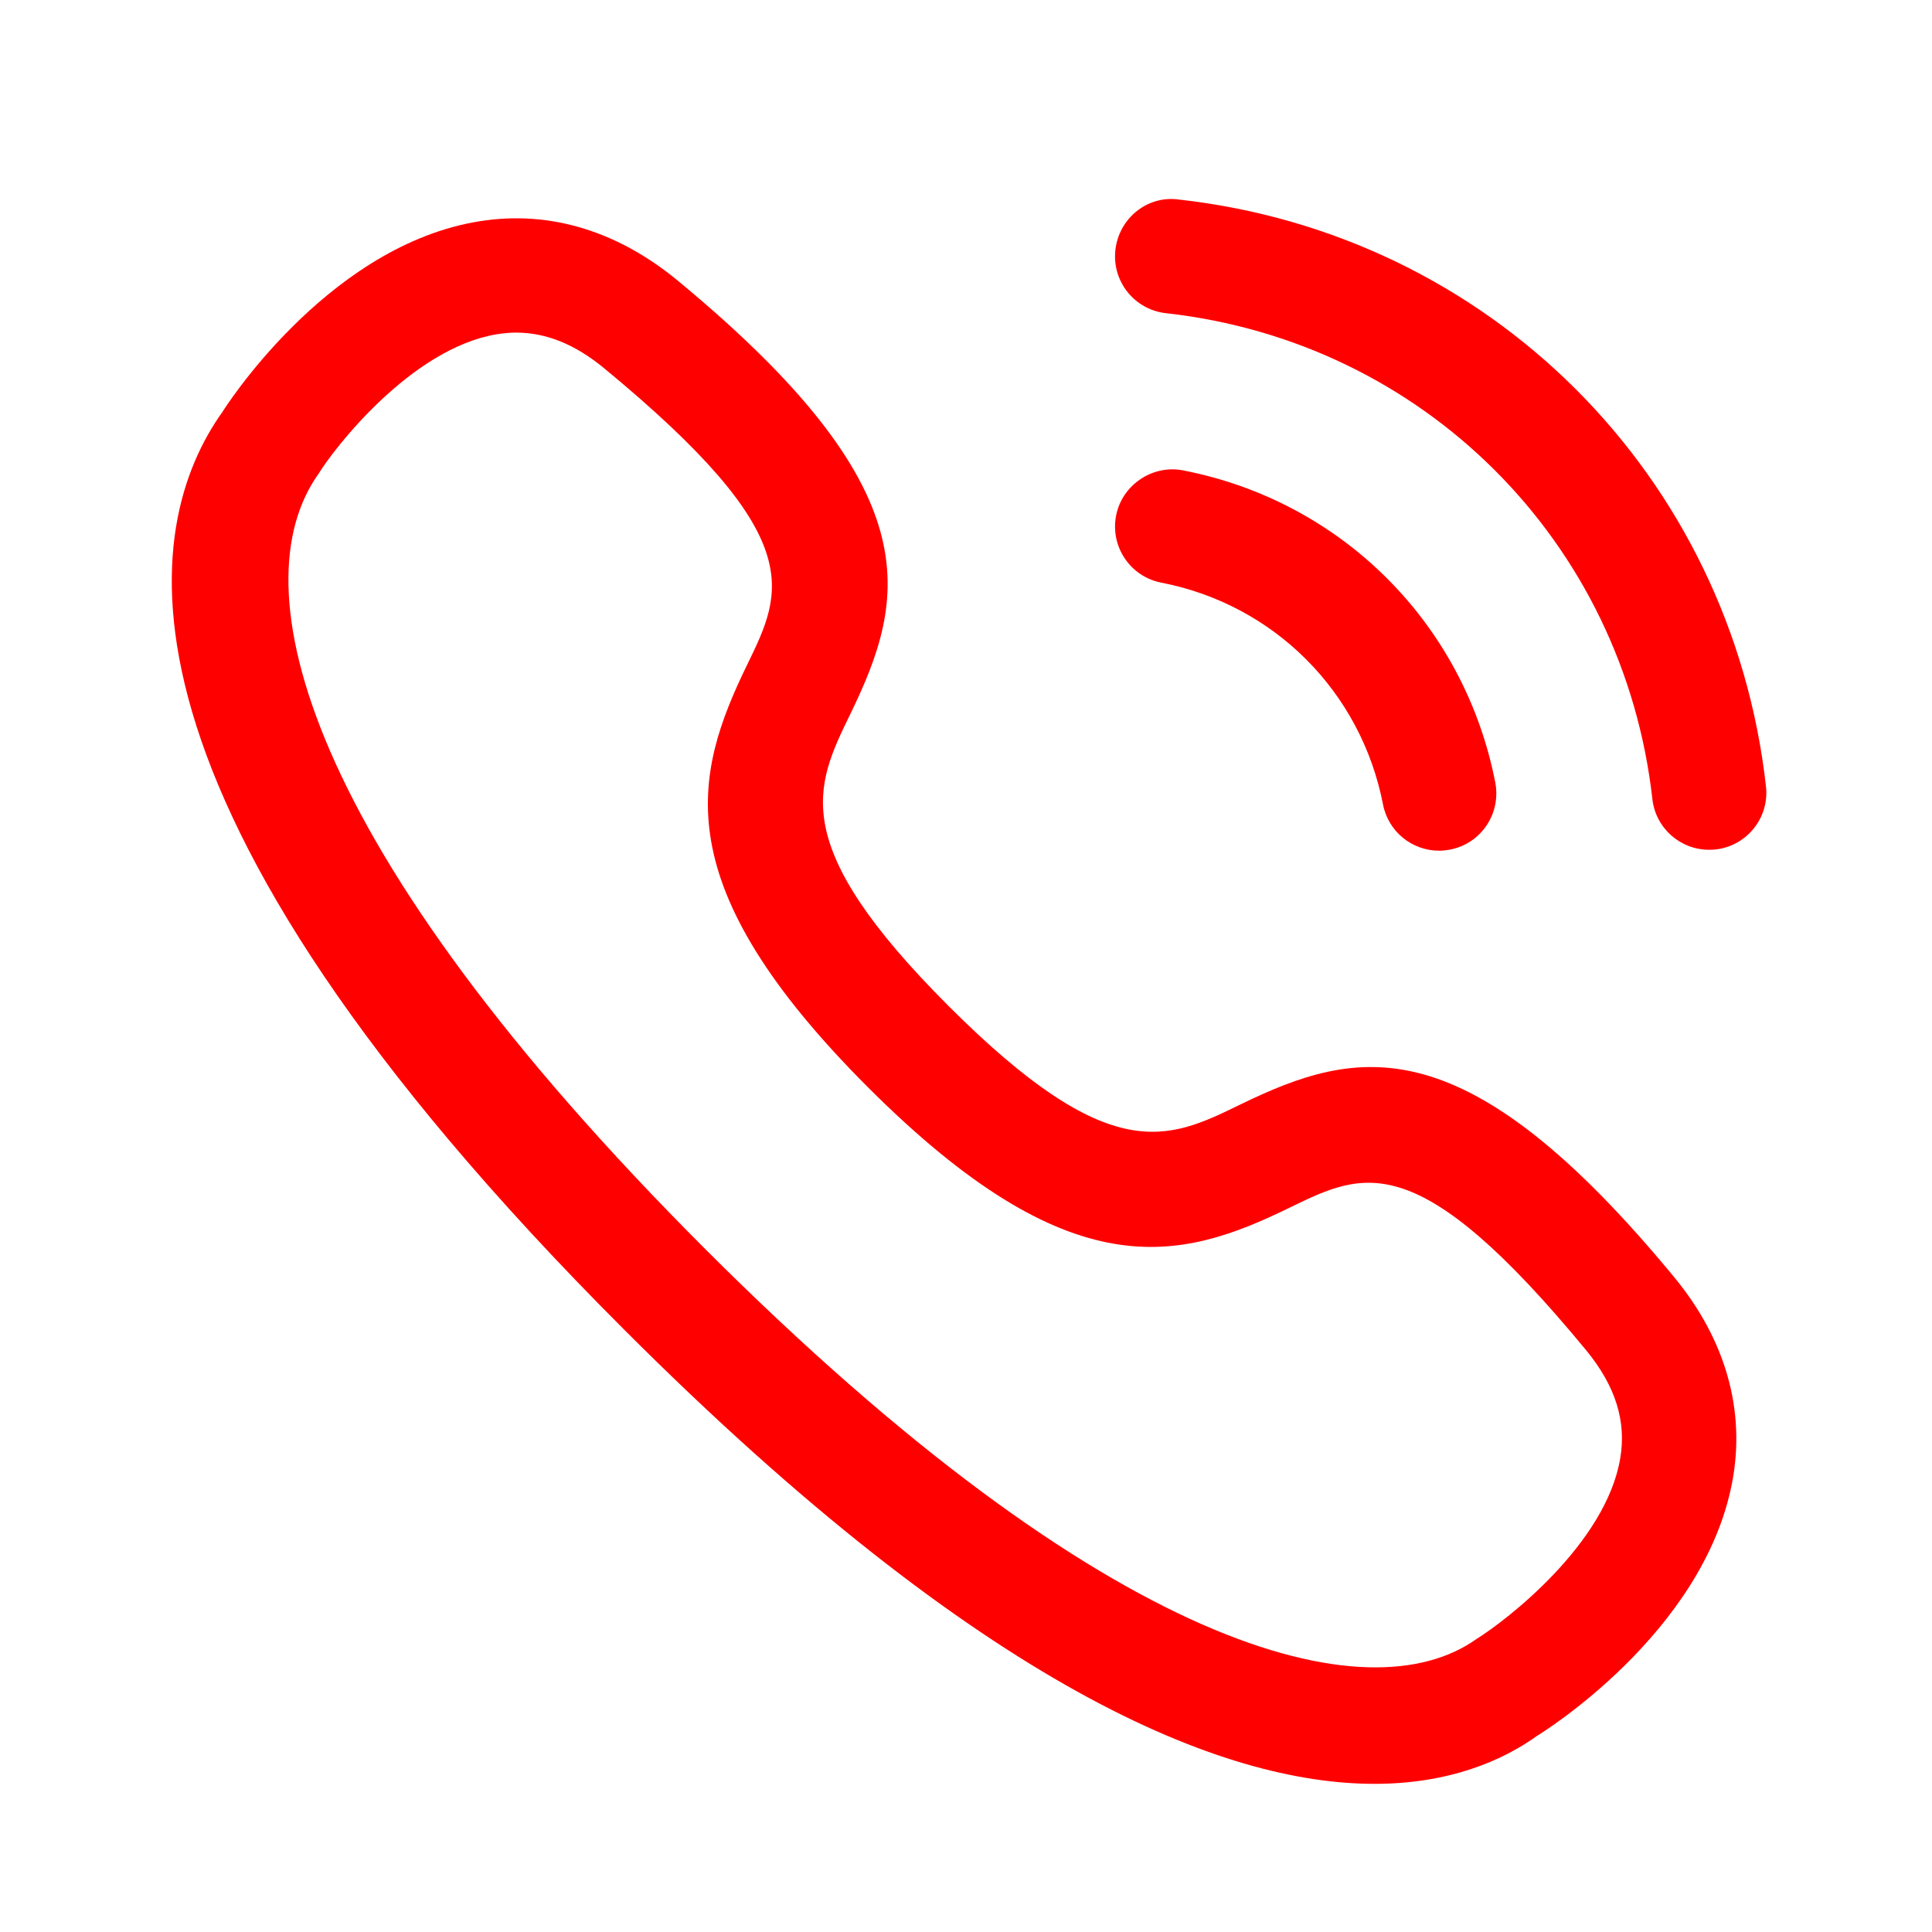 <svg width="19" height="19" viewBox="0 0 19 19" fill="none" xmlns="http://www.w3.org/2000/svg">
<path d="M16.808 8.357C16.525 8.357 16.282 8.145 16.25 7.858C15.965 5.326 13.998 3.361 11.466 3.08C11.157 3.045 10.935 2.768 10.969 2.459C11.003 2.15 11.28 1.92 11.59 1.962C14.648 2.301 17.024 4.674 17.367 7.732C17.403 8.041 17.18 8.319 16.872 8.354C16.851 8.356 16.829 8.357 16.808 8.357Z" fill="#FF0000"/>
<path d="M14.152 8.366C13.888 8.366 13.653 8.18 13.601 7.911C13.385 6.801 12.529 5.945 11.421 5.73C11.116 5.671 10.917 5.376 10.976 5.071C11.035 4.766 11.338 4.567 11.635 4.626C13.196 4.929 14.401 6.134 14.705 7.695C14.764 8.001 14.566 8.296 14.261 8.355C14.224 8.362 14.188 8.366 14.152 8.366Z" fill="#FF0000"/>
<path fill-rule="evenodd" clip-rule="evenodd" d="M6.142 13.08C9.677 16.616 12.03 17.543 13.517 17.543C14.25 17.543 14.774 17.317 15.122 17.067C15.138 17.058 16.752 16.07 17.035 14.576C17.168 13.875 16.973 13.181 16.472 12.569C14.408 10.064 13.357 10.298 12.196 10.863C11.482 11.212 10.919 11.483 9.329 9.894C7.739 8.304 8.013 7.74 8.36 7.027C8.926 5.866 9.158 4.815 6.652 2.749C6.041 2.25 5.352 2.055 4.652 2.187C3.179 2.462 2.188 4.05 2.188 4.05C1.399 5.157 0.863 7.803 6.142 13.08ZM4.881 3.288C4.947 3.277 5.012 3.271 5.077 3.271C5.371 3.271 5.654 3.386 5.937 3.618C7.958 5.283 7.703 5.808 7.349 6.535C6.817 7.628 6.539 8.694 8.533 10.69C10.529 12.686 11.597 12.408 12.688 11.874L12.69 11.873C13.415 11.521 13.94 11.265 15.603 13.284C15.887 13.631 15.996 13.977 15.934 14.342C15.793 15.182 14.816 15.935 14.521 16.118C13.463 16.872 10.915 16.262 6.937 12.285C2.96 8.308 2.35 5.76 3.131 4.662C3.287 4.407 4.043 3.429 4.881 3.288Z" fill="#FF0000"/>
</svg>
